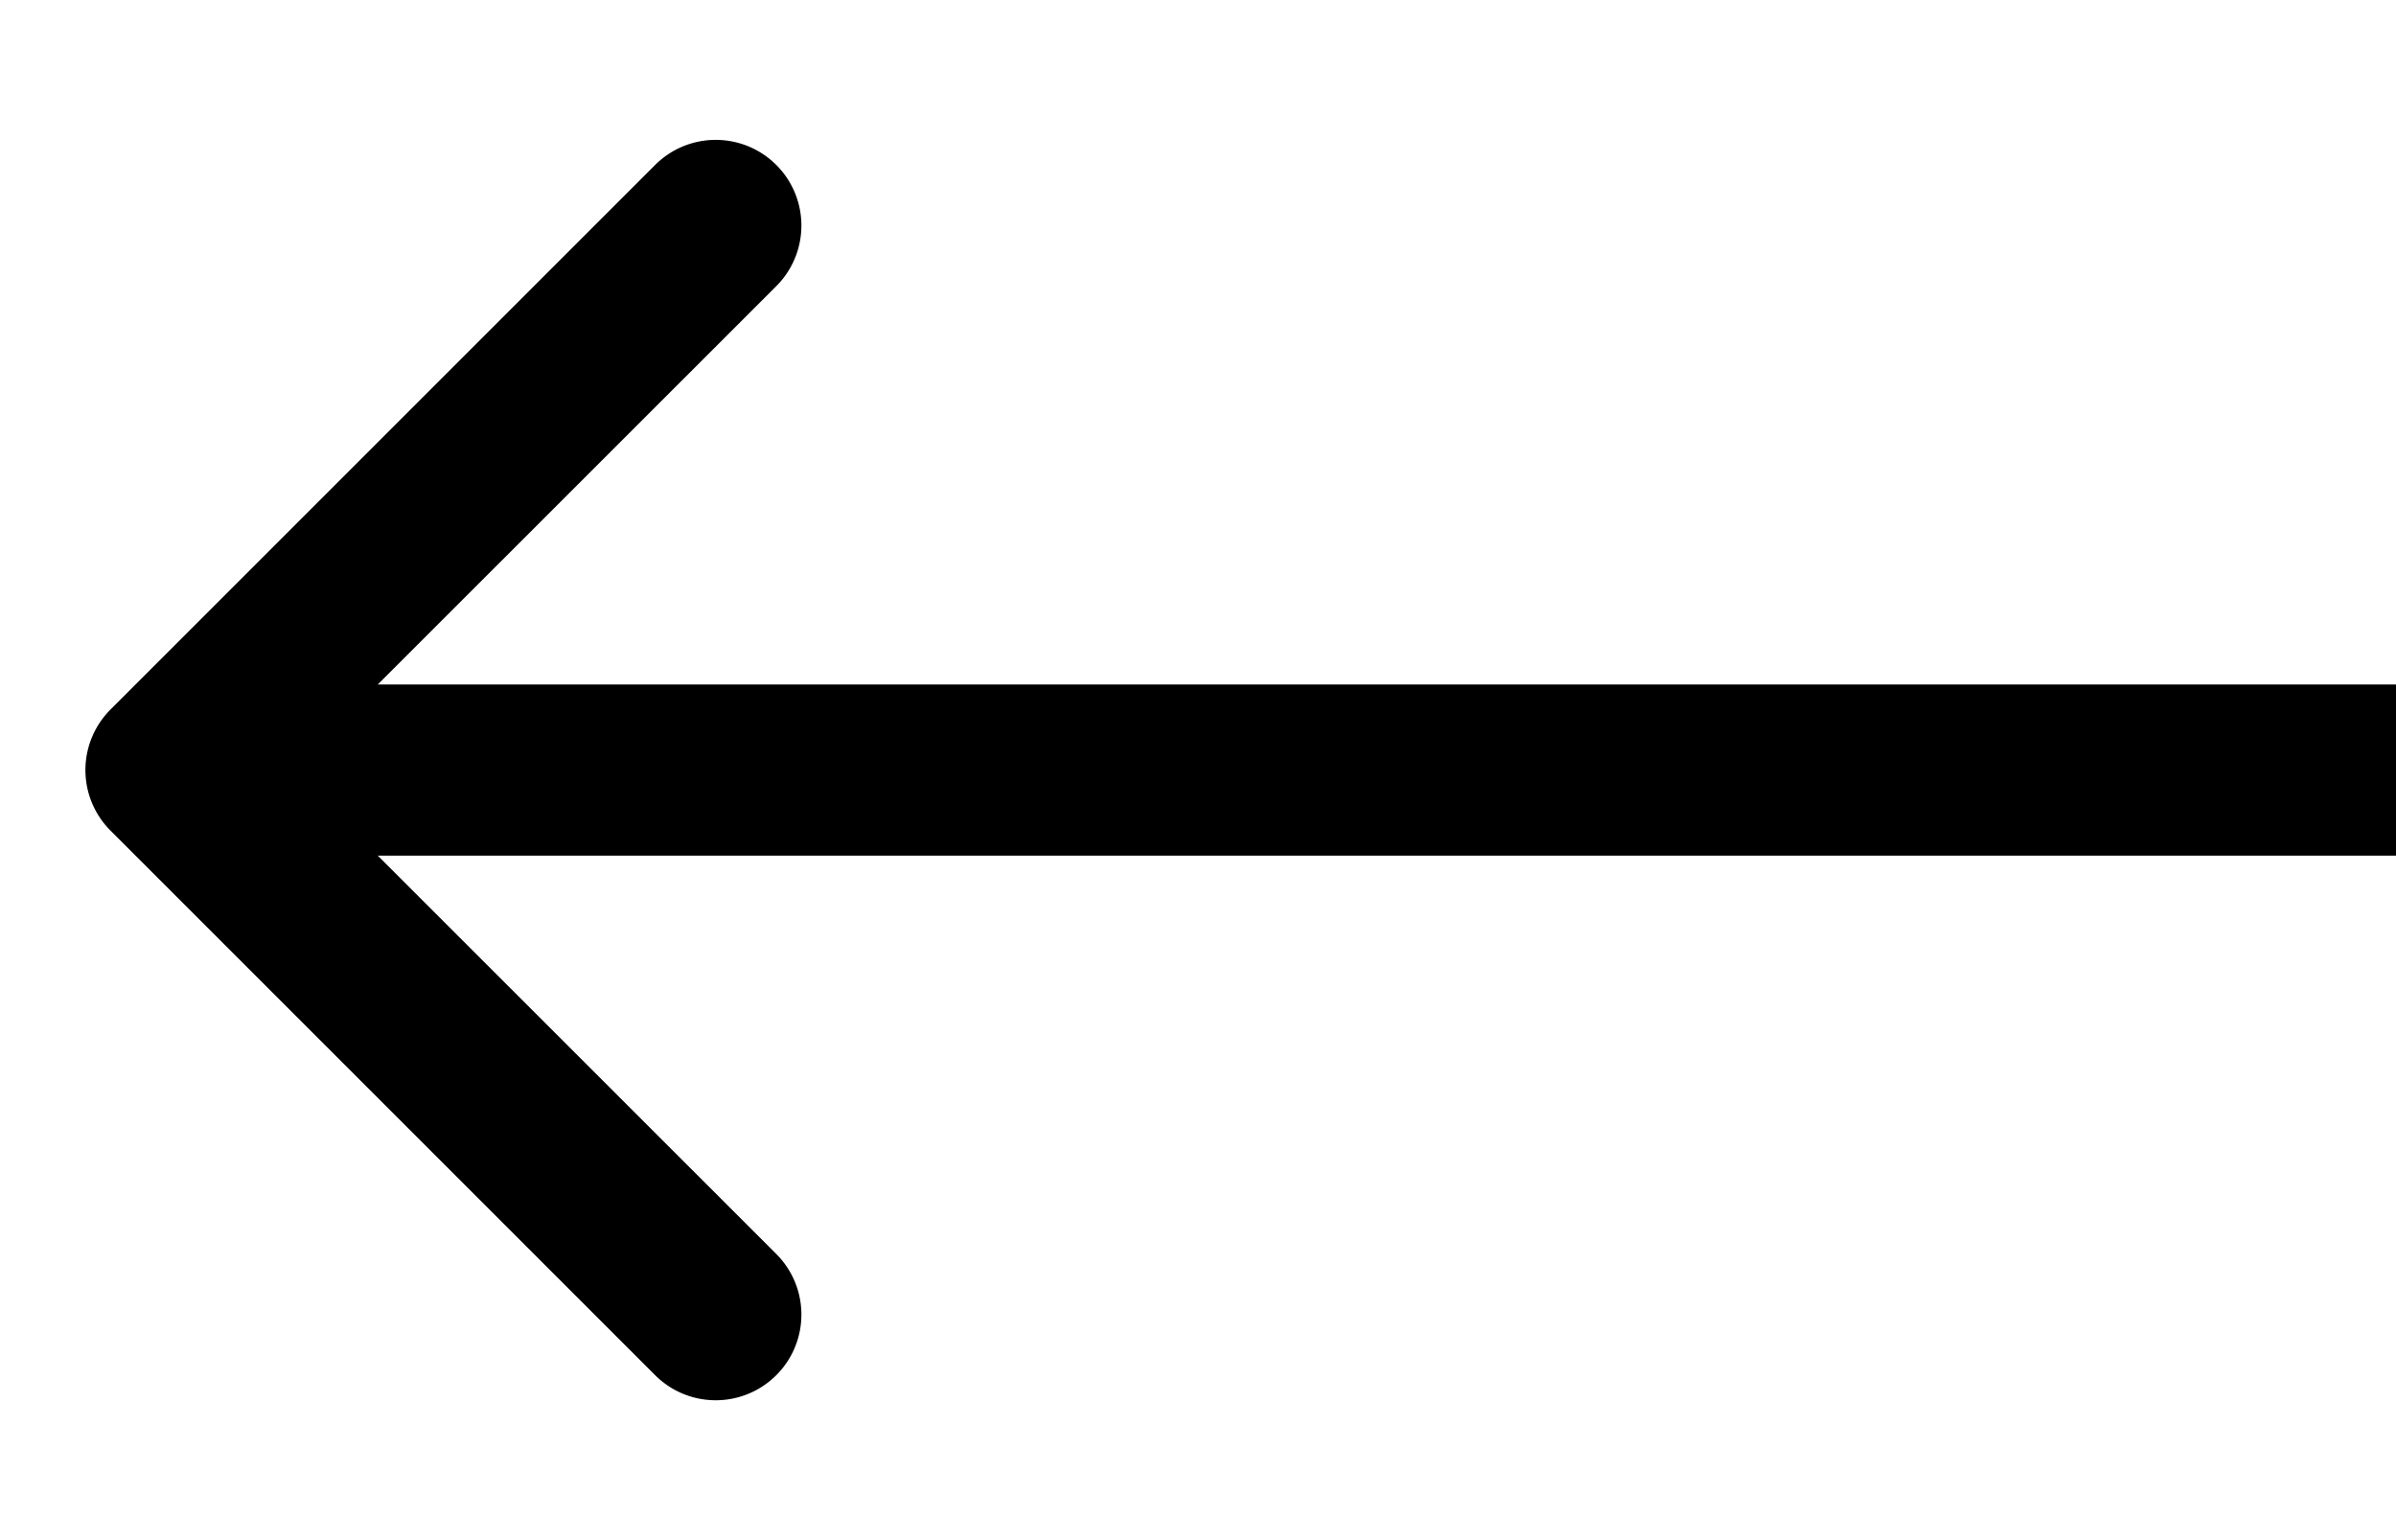 <svg width="14" height="9" fill="currentColor" xmlns="http://www.w3.org/2000/svg"><path d="M.646 4.854a.5.5 0 0 1 0-.708L3.828.964a.5.5 0 1 1 .708.708L1.707 4.5l2.829 2.828a.5.5 0 1 1-.708.708L.646 4.854ZM14 5H1V4h13v1Z"/></svg>